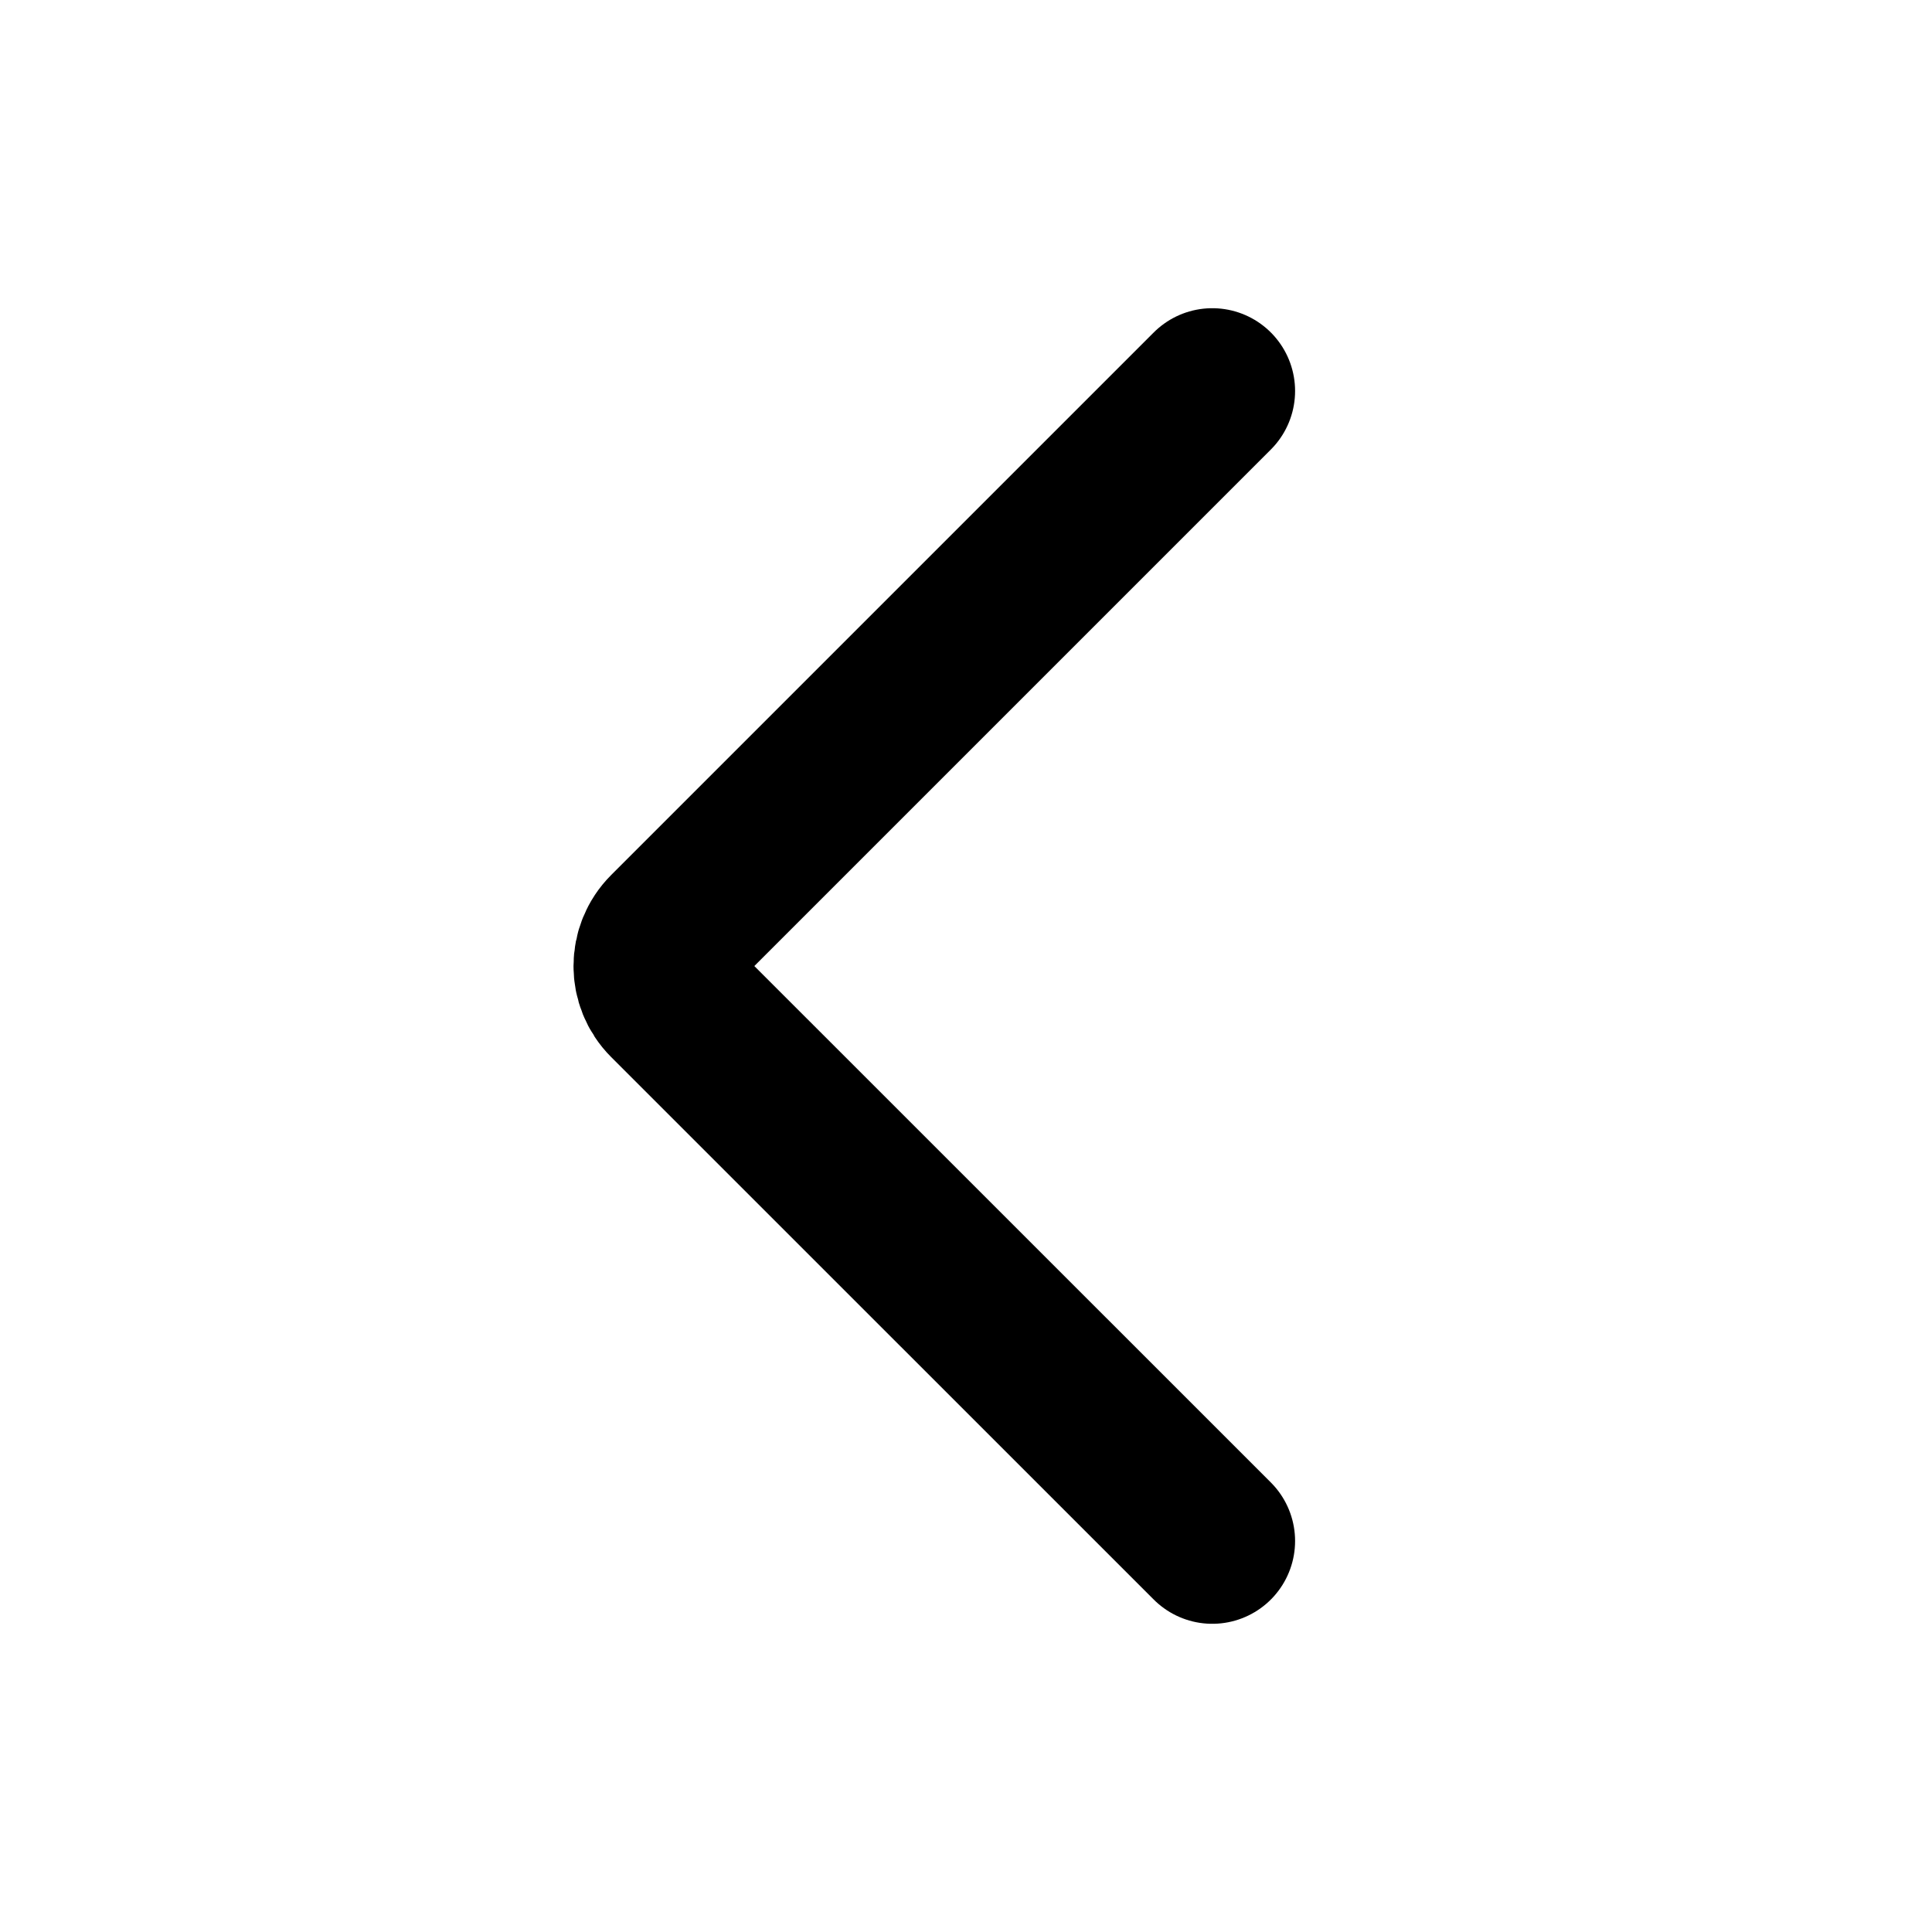 <svg width="21" height="21" viewBox="0 0 21 21" fill="none" xmlns="http://www.w3.org/2000/svg">
<path d="M13.177 4.25L7.28 10.147C7.085 10.342 7.085 10.659 7.28 10.854L13.177 16.75" stroke="black" stroke-width="1.8" stroke-linecap="round"/>
</svg>
